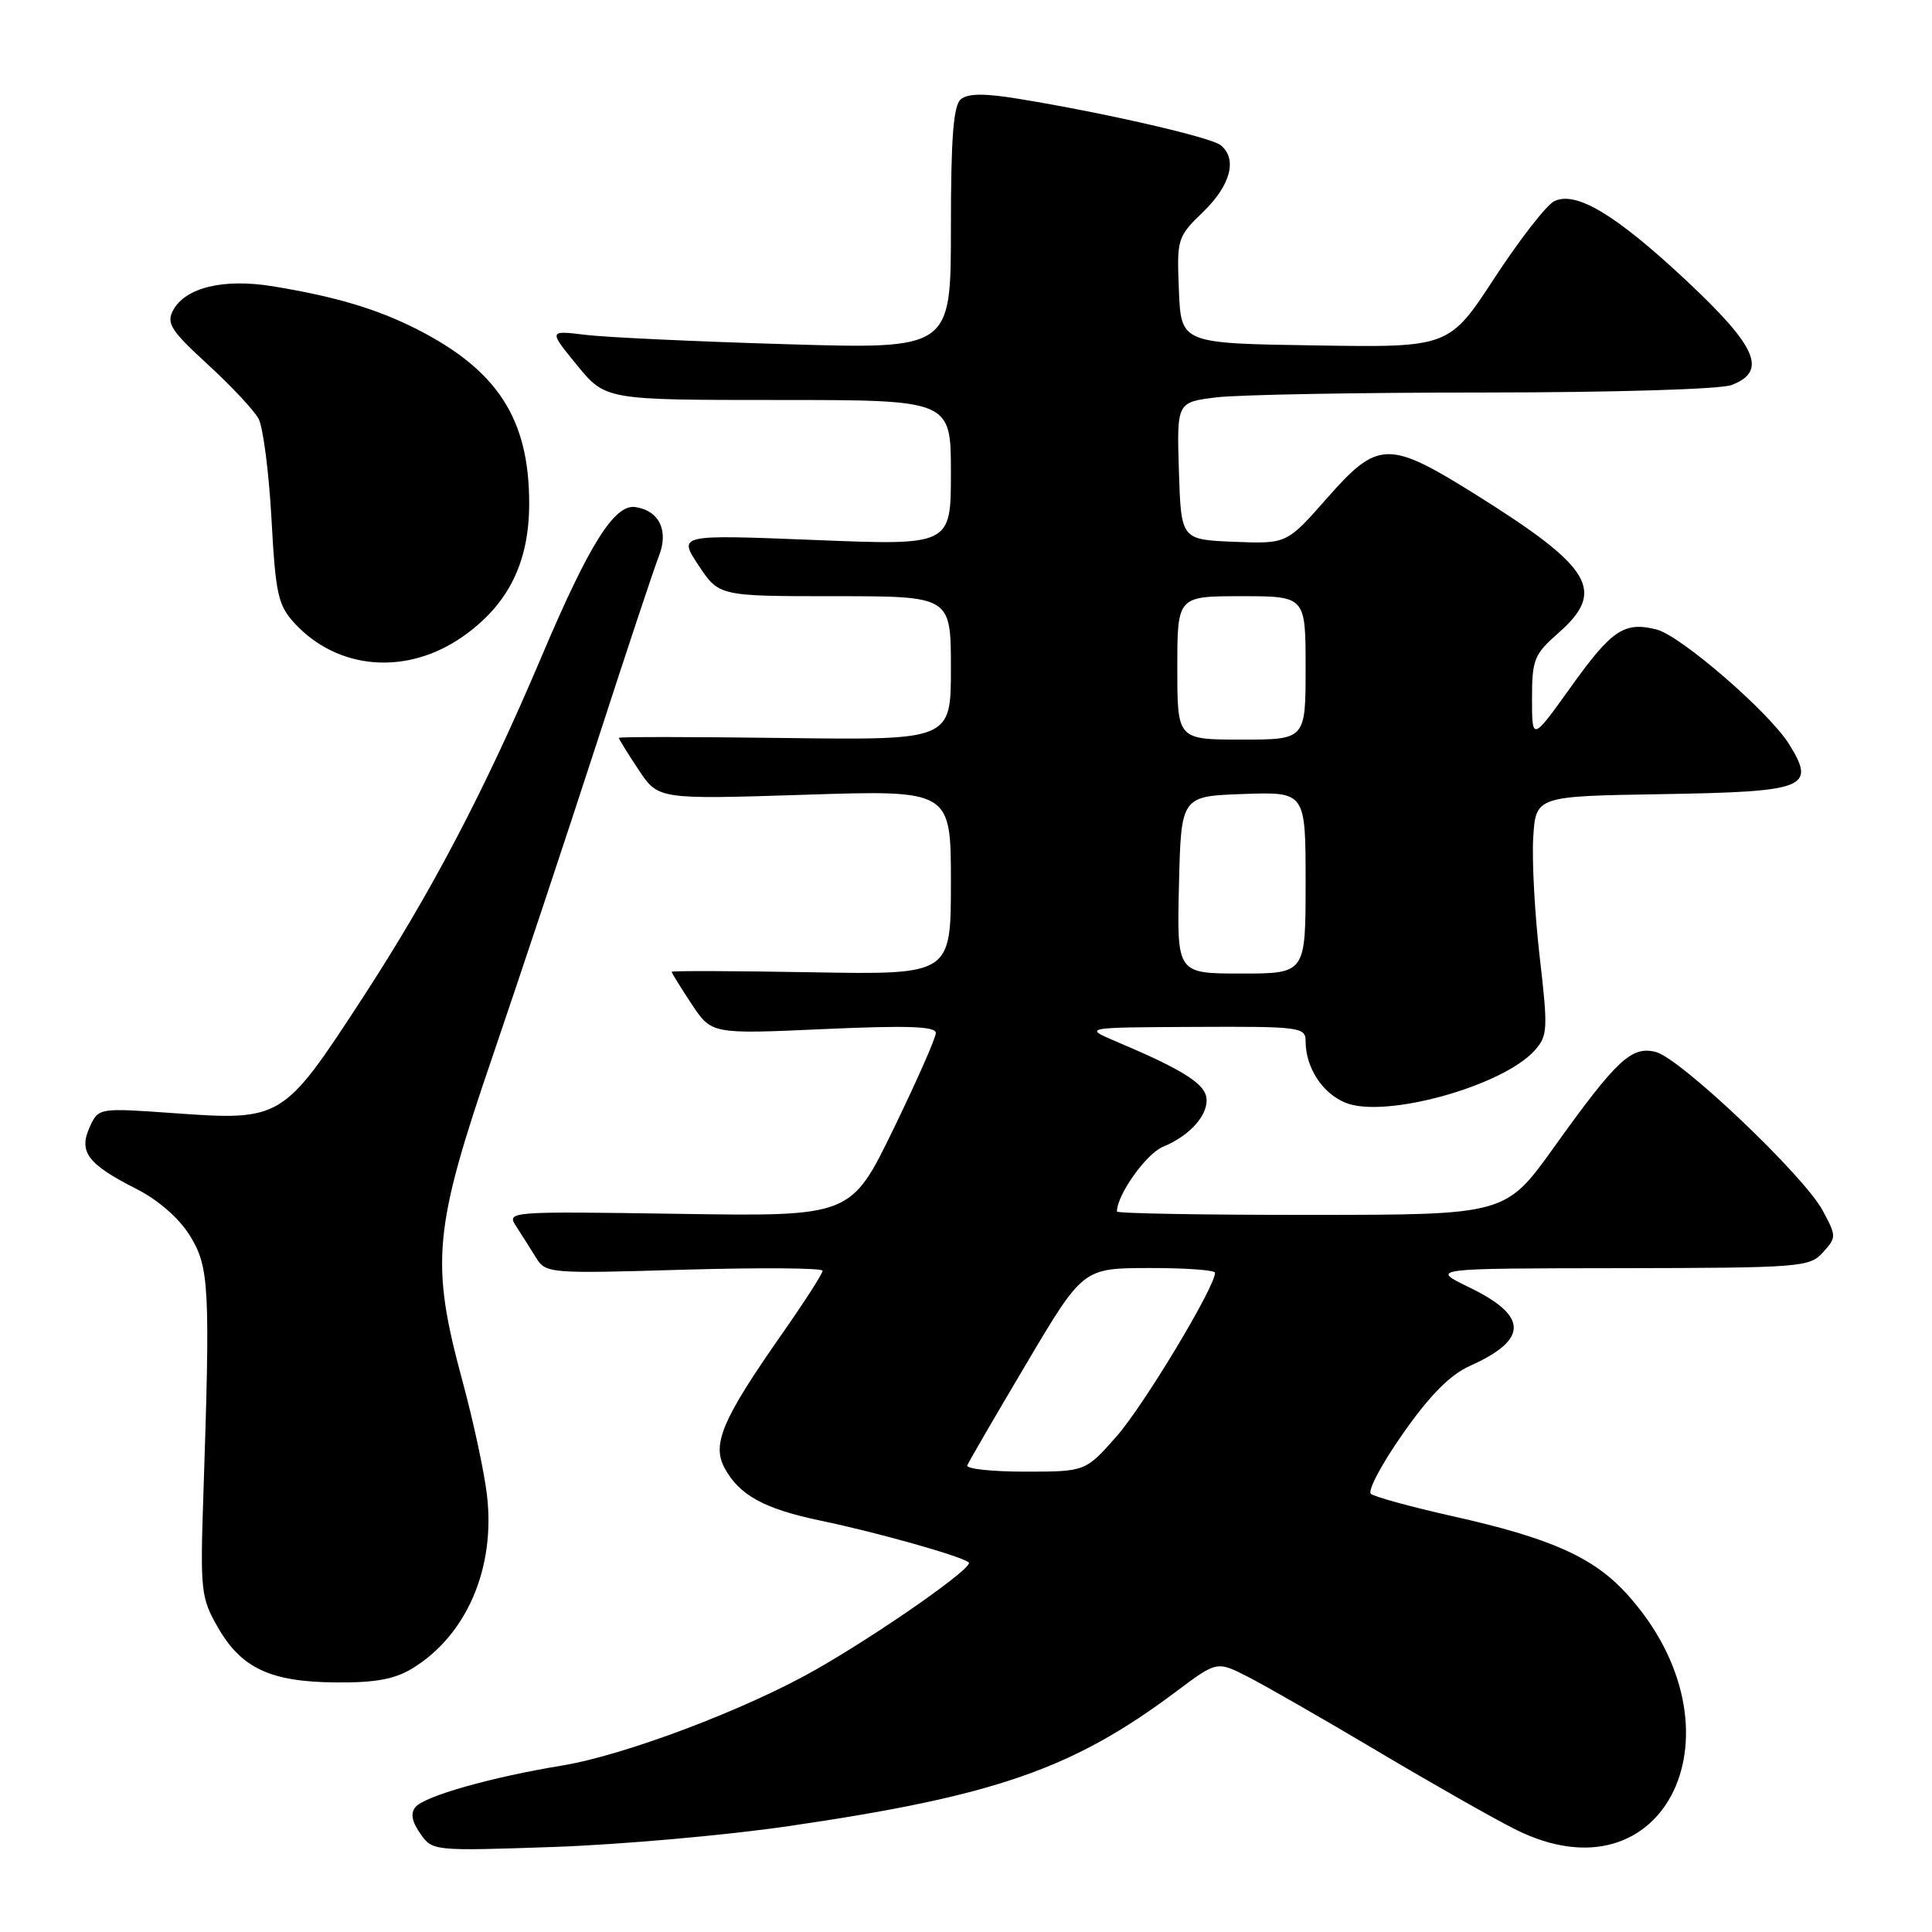 <?xml version="1.0" encoding="UTF-8" standalone="no"?>
<!DOCTYPE svg PUBLIC "-//W3C//DTD SVG 1.1//EN" "http://www.w3.org/Graphics/SVG/1.1/DTD/svg11.dtd" >
<svg xmlns="http://www.w3.org/2000/svg" xmlns:xlink="http://www.w3.org/1999/xlink" version="1.1" viewBox="0 0 256 256">
 <g >
 <path fill="currentColor"
d=" M 104.50 241.97 C 131.89 237.97 142.16 234.40 155.87 224.12 C 161.25 220.09 161.25 220.09 165.37 222.19 C 167.64 223.35 175.35 227.77 182.50 232.02 C 189.65 236.27 197.85 240.93 200.72 242.37 C 220.72 252.45 231.84 229.21 215.60 211.25 C 211.19 206.36 205.50 203.81 192.46 200.90 C 186.98 199.67 182.12 198.34 181.65 197.94 C 181.19 197.53 183.10 193.94 185.91 189.94 C 189.46 184.88 192.14 182.17 194.75 181.00 C 202.55 177.50 202.53 174.38 194.66 170.57 C 189.50 168.07 189.50 168.07 214.60 168.04 C 238.60 168.00 239.77 167.91 241.55 165.95 C 243.35 163.95 243.35 163.81 241.50 160.38 C 239.02 155.76 222.63 140.20 219.40 139.39 C 216.18 138.58 214.23 140.40 205.93 151.99 C 199.50 160.97 199.50 160.97 173.75 160.98 C 159.59 160.99 148.00 160.79 148.00 160.53 C 148.00 158.33 151.87 152.88 154.09 151.96 C 157.78 150.44 160.26 147.57 159.83 145.32 C 159.48 143.49 156.39 141.59 148.00 138.05 C 143.50 136.14 143.50 136.14 158.25 136.07 C 172.24 136.00 173.00 136.10 173.00 137.95 C 173.00 141.44 175.19 144.84 178.26 146.11 C 183.45 148.26 199.10 143.94 203.36 139.18 C 205.08 137.25 205.13 136.40 204.02 126.80 C 203.36 121.14 202.98 114.03 203.16 111.00 C 203.50 105.50 203.50 105.50 220.15 105.23 C 239.37 104.91 240.65 104.41 237.08 98.63 C 234.47 94.41 222.69 84.21 219.50 83.41 C 215.24 82.34 213.58 83.45 208.26 90.87 C 203.00 98.22 203.00 98.22 203.00 92.58 C 203.00 87.39 203.28 86.70 206.50 83.87 C 212.84 78.30 211.00 75.21 195.60 65.57 C 183.96 58.29 182.60 58.32 175.81 66.04 C 170.50 72.07 170.50 72.07 163.50 71.79 C 156.50 71.50 156.50 71.50 156.21 62.39 C 155.93 53.29 155.93 53.29 161.21 52.65 C 164.12 52.30 180.08 52.01 196.68 52.01 C 213.85 52.00 227.98 51.58 229.43 51.02 C 234.23 49.20 232.83 45.96 223.45 37.18 C 214.11 28.44 208.86 25.28 205.96 26.65 C 204.96 27.12 201.41 31.67 198.07 36.77 C 192.01 46.05 192.01 46.05 174.25 45.77 C 156.50 45.50 156.50 45.50 156.21 38.48 C 155.93 31.61 155.99 31.40 159.46 28.04 C 163.08 24.53 163.98 21.04 161.75 19.24 C 160.46 18.19 146.38 14.96 135.07 13.11 C 130.46 12.35 128.27 12.36 127.32 13.15 C 126.33 13.97 126.00 18.22 126.00 30.25 C 126.00 46.26 126.00 46.26 104.25 45.61 C 92.29 45.26 80.29 44.70 77.59 44.37 C 72.68 43.77 72.68 43.77 76.46 48.39 C 80.24 53.00 80.24 53.00 103.12 53.00 C 126.00 53.00 126.00 53.00 126.00 62.64 C 126.00 72.28 126.00 72.28 107.93 71.55 C 89.86 70.83 89.86 70.83 92.56 74.91 C 95.27 79.00 95.27 79.00 110.63 79.00 C 126.00 79.00 126.00 79.00 126.00 88.54 C 126.00 98.07 126.00 98.07 104.00 97.79 C 91.90 97.63 82.00 97.62 82.00 97.77 C 82.00 97.92 83.17 99.82 84.61 101.99 C 87.22 105.93 87.22 105.93 106.61 105.31 C 126.00 104.68 126.00 104.68 126.00 116.92 C 126.00 129.16 126.00 129.16 107.50 128.83 C 97.32 128.65 89.00 128.62 89.00 128.77 C 89.00 128.92 90.19 130.84 91.64 133.04 C 94.29 137.03 94.29 137.03 109.14 136.36 C 120.29 135.86 124.00 135.99 124.00 136.88 C 124.00 137.53 121.47 143.26 118.38 149.62 C 112.75 161.19 112.75 161.19 89.92 160.84 C 67.29 160.50 67.11 160.52 68.40 162.50 C 69.11 163.60 70.29 165.46 71.02 166.64 C 72.32 168.74 72.73 168.77 90.67 168.24 C 100.75 167.95 109.00 168.01 109.00 168.38 C 109.00 168.76 106.57 172.54 103.60 176.78 C 95.75 188.00 94.31 191.34 95.99 194.48 C 97.94 198.12 101.25 199.94 108.81 201.51 C 116.31 203.07 127.59 206.26 128.37 207.04 C 129.03 207.69 116.63 216.37 108.07 221.25 C 98.88 226.49 82.81 232.57 74.50 233.94 C 65.07 235.49 56.25 237.99 55.05 239.45 C 54.37 240.25 54.58 241.38 55.69 242.96 C 57.30 245.27 57.40 245.28 73.41 244.73 C 82.26 244.42 96.25 243.18 104.50 241.97 Z  M 54.63 221.08 C 61.84 216.68 65.68 207.76 64.52 198.06 C 64.16 195.00 62.70 188.22 61.28 183.00 C 57.02 167.26 57.42 162.91 65.26 140.00 C 68.92 129.28 75.13 110.60 79.06 98.50 C 82.98 86.40 86.69 75.24 87.30 73.70 C 88.64 70.34 87.36 67.66 84.20 67.19 C 81.42 66.77 78.07 72.11 71.76 87.00 C 64.17 104.89 57.11 118.35 47.83 132.56 C 37.52 148.37 37.27 148.52 23.05 147.50 C 13.05 146.79 13.05 146.79 11.88 149.36 C 10.39 152.64 11.63 154.27 18.08 157.54 C 20.96 159.00 23.71 161.40 25.15 163.71 C 27.73 167.87 27.87 170.50 26.95 198.00 C 26.52 210.79 26.62 211.72 28.86 215.62 C 31.98 221.06 35.83 222.86 44.50 222.93 C 49.71 222.98 52.30 222.50 54.63 221.08 Z  M 61.32 84.35 C 67.35 80.12 70.12 74.55 70.12 66.70 C 70.12 55.52 65.94 49.05 55.20 43.60 C 49.90 40.92 44.43 39.29 36.12 37.93 C 29.61 36.87 24.55 38.10 22.93 41.13 C 22.02 42.83 22.65 43.82 27.52 48.28 C 30.63 51.13 33.66 54.37 34.26 55.48 C 34.86 56.59 35.63 62.55 35.97 68.71 C 36.52 78.78 36.84 80.20 39.04 82.59 C 44.78 88.81 53.93 89.53 61.32 84.35 Z  M 128.17 194.17 C 128.35 193.71 131.88 187.64 136.00 180.69 C 143.50 168.04 143.50 168.04 152.25 168.02 C 157.06 168.01 161.00 168.29 161.00 168.65 C 161.00 170.53 151.56 186.22 147.98 190.29 C 143.83 195.00 143.83 195.00 135.83 195.00 C 131.43 195.00 127.98 194.63 128.17 194.17 Z  M 156.22 117.25 C 156.50 105.50 156.50 105.50 164.75 105.21 C 173.00 104.92 173.00 104.92 173.00 116.96 C 173.00 129.00 173.00 129.00 164.47 129.00 C 155.94 129.00 155.94 129.00 156.22 117.25 Z  M 156.00 88.50 C 156.00 79.00 156.00 79.00 164.50 79.00 C 173.00 79.00 173.00 79.00 173.00 88.50 C 173.00 98.00 173.00 98.00 164.50 98.00 C 156.00 98.00 156.00 98.00 156.00 88.50 Z "/>
</g>
</svg>